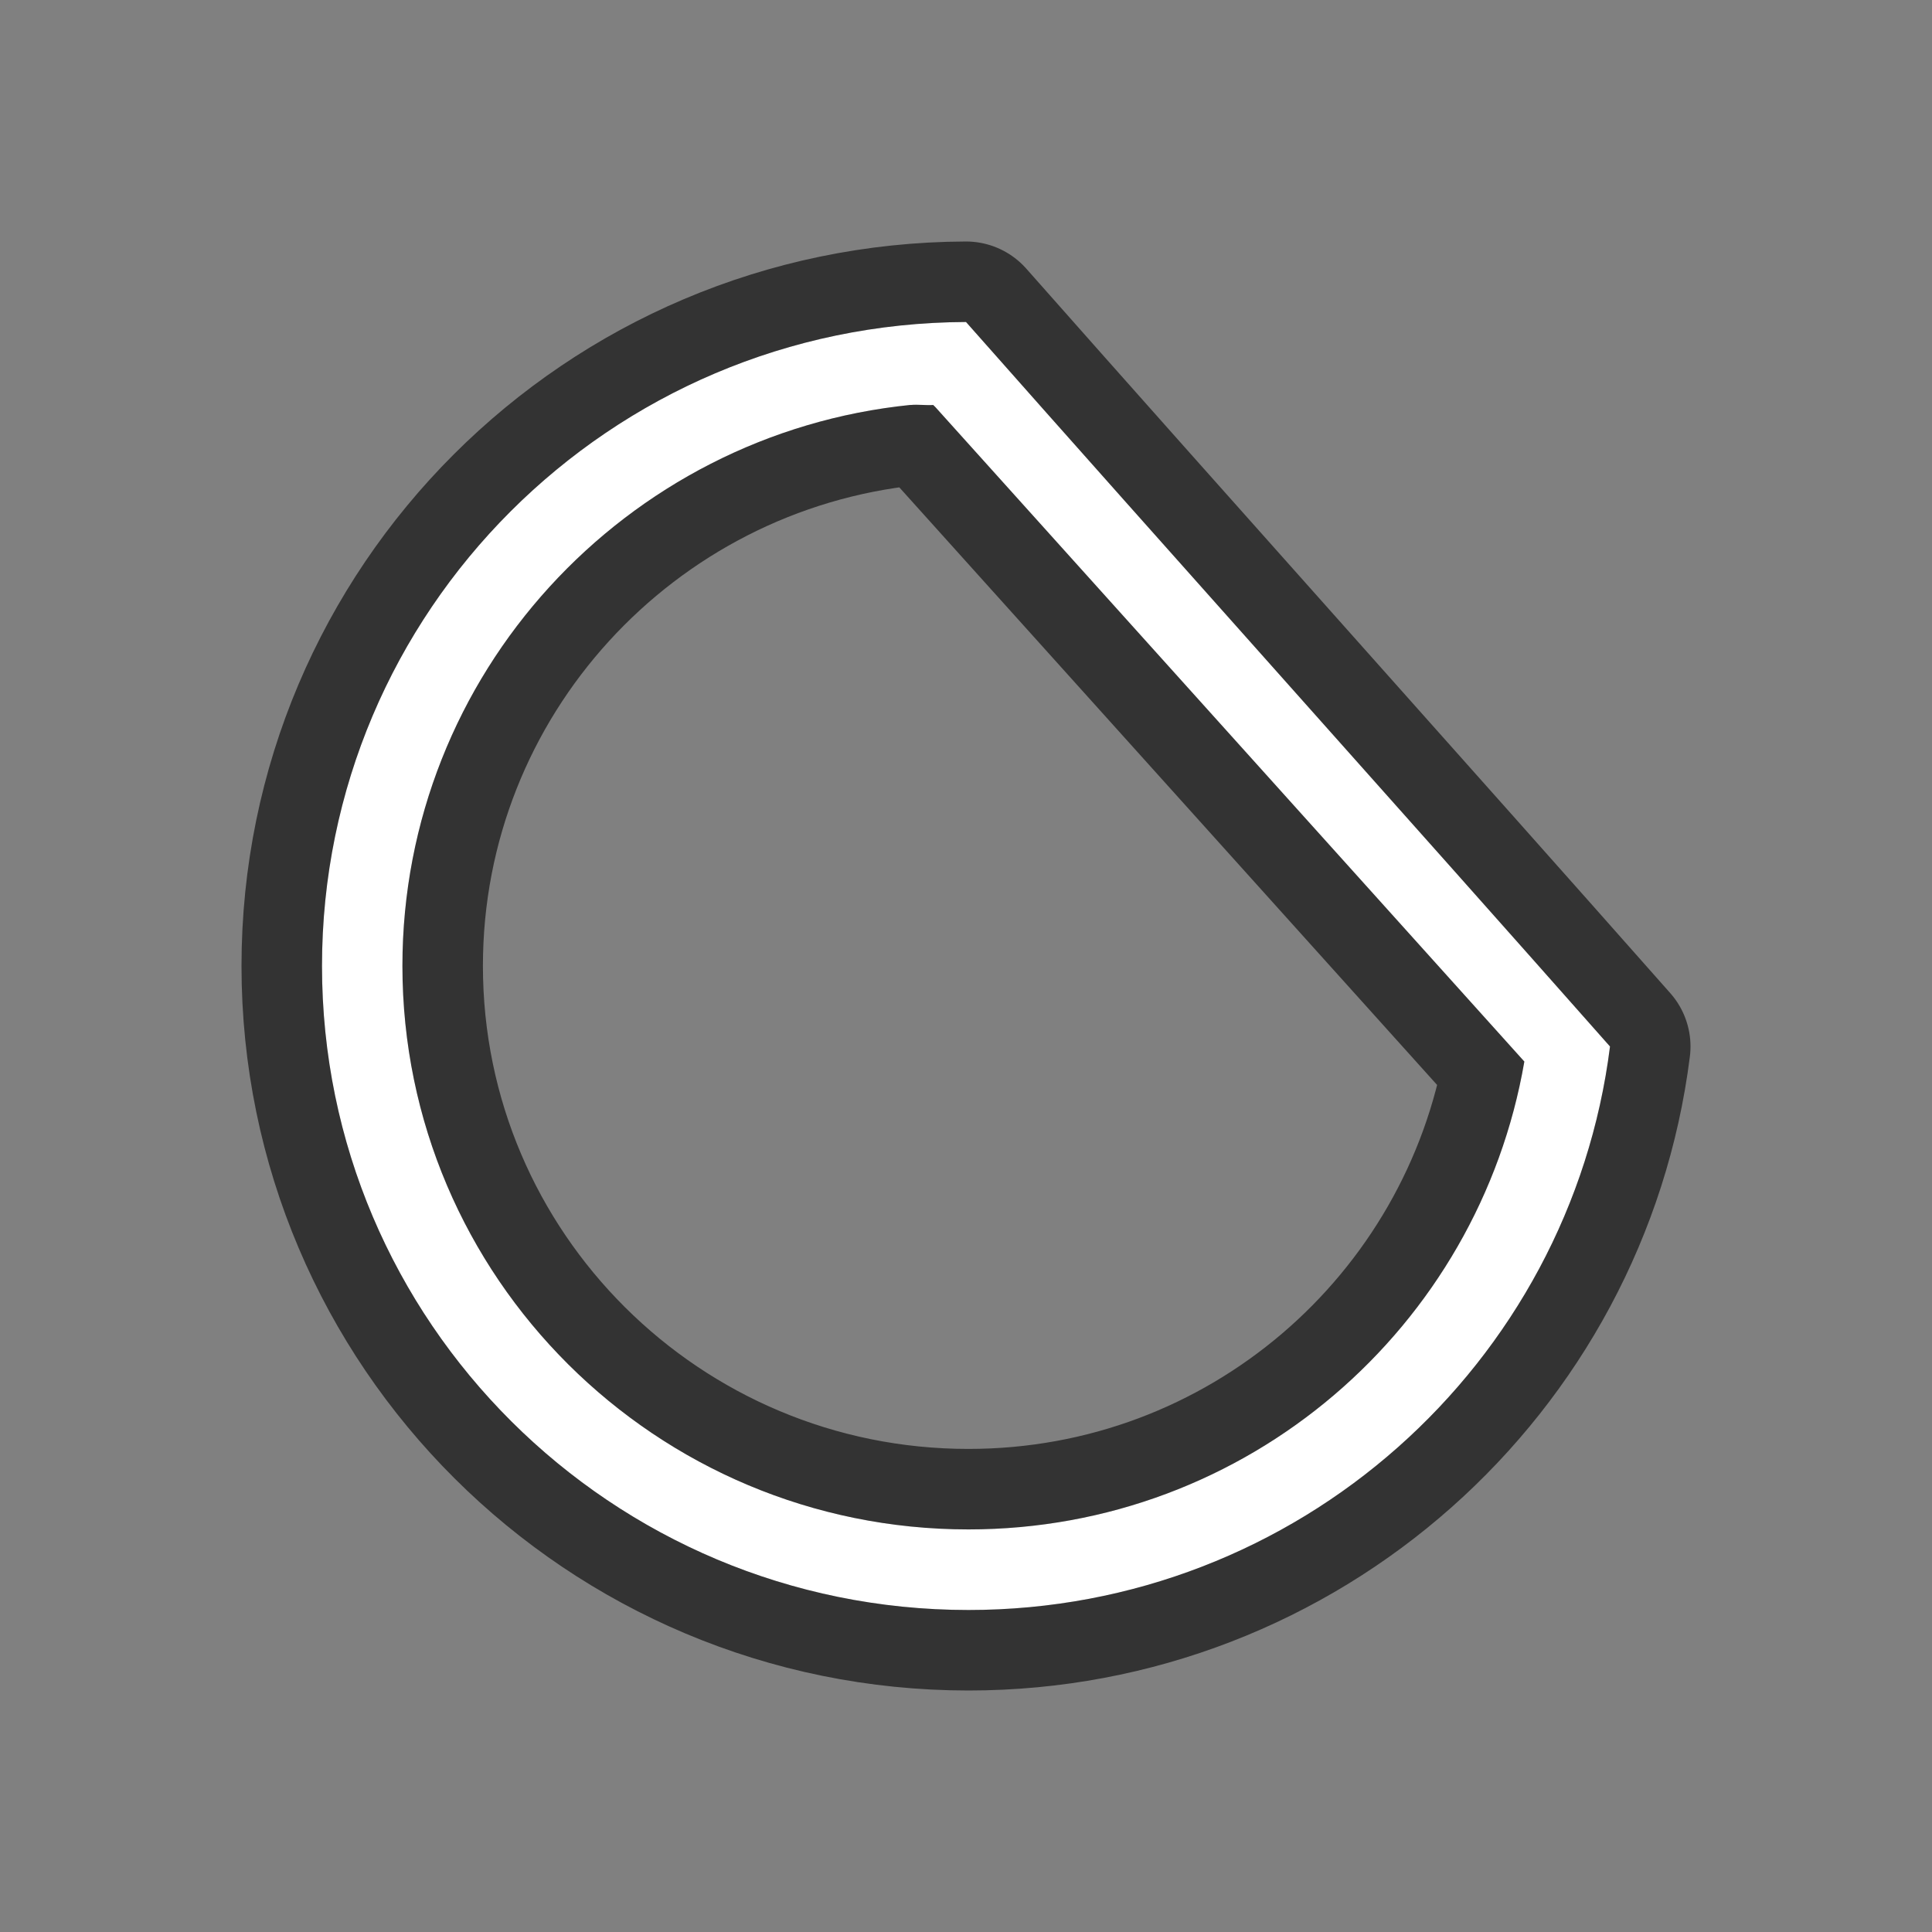 <?xml version="1.0" encoding="UTF-8" standalone="no"?>
<svg
   xmlns:dc="http://purl.org/dc/elements/1.1/"
   xmlns:cc="http://creativecommons.org/ns#"
   xmlns:rdf="http://www.w3.org/1999/02/22-rdf-syntax-ns#"
   xmlns:svg="http://www.w3.org/2000/svg"
   xmlns="http://www.w3.org/2000/svg"
   xmlns:sodipodi="http://sodipodi.sourceforge.net/DTD/sodipodi-0.dtd"
   xmlns:inkscape="http://www.inkscape.org/namespaces/inkscape"
   viewBox="0 0 24 24"
   version="1.1"
   id="svg4"
   sodipodi:docname="lc_circlecut_unfilled.svg"
   inkscape:export-filename="/home/jupiter007/Libreoffice yaru theme fullcolor/build/cmd/lc_circlecut_unfilled.png"
   inkscape:export-xdpi="96"
   inkscape:export-ydpi="96"
   inkscape:version="0.92.4 (5da689c313, 2019-01-14)">
  <rect x="0" y="0" width="24" height="24" fill="#808080" stroke="none"/>
  <defs
     id="defs8" />
  <sodipodi:namedview
     pagecolor="#ffffff"
     bordercolor="#666666"
     borderopacity="1"
     objecttolerance="10"
     gridtolerance="10"
     guidetolerance="10"
     inkscape:pageopacity="0"
     inkscape:pageshadow="2"
     inkscape:window-width="1920"
     inkscape:window-height="1011"
     id="namedview6"
     showgrid="false"
     inkscape:zoom="9.8333333"
     inkscape:cx="0.66101695"
     inkscape:cy="11.847458"
     inkscape:window-x="0"
     inkscape:window-y="32"
     inkscape:window-maximized="1"
     inkscape:current-layer="svg4" />
  <path
     style="fill:#000000;stroke:#000000;opacity:0.6;stroke-width:2;stroke-miterlimit:4;stroke-dasharray:none;stroke-linejoin:round"
     id="path817"
     fill="#232629"
     d="m12 4c-4.421.017-8 3.592-8 8 0 4.418 3.596 8 8.031 8 4.094 0 7.473-3.056 7.969-7-2.542-2.875-5.458-6.125-8-9zm-.688 1.031c.092-.009.188.006.281 0l.031.031 7.312 8.125c-.568 3.298-3.434 5.812-6.906 5.812-3.881 0-7.031-3.134-7.031-7 0-3.624 2.769-6.61 6.312-6.969z" />
  <path
     d="m12 4c-4.421.017-8 3.592-8 8 0 4.418 3.596 8 8.031 8 4.094 0 7.473-3.056 7.969-7-2.542-2.875-5.458-6.125-8-9zm-.688 1.031c.092-.009.188.006.281 0l.031.031 7.312 8.125c-.568 3.298-3.434 5.812-6.906 5.812-3.881 0-7.031-3.134-7.031-7 0-3.624 2.769-6.61 6.312-6.969z"
     fill="#232629"
     id="path2"
     style="fill:#ffffff" />
</svg>
